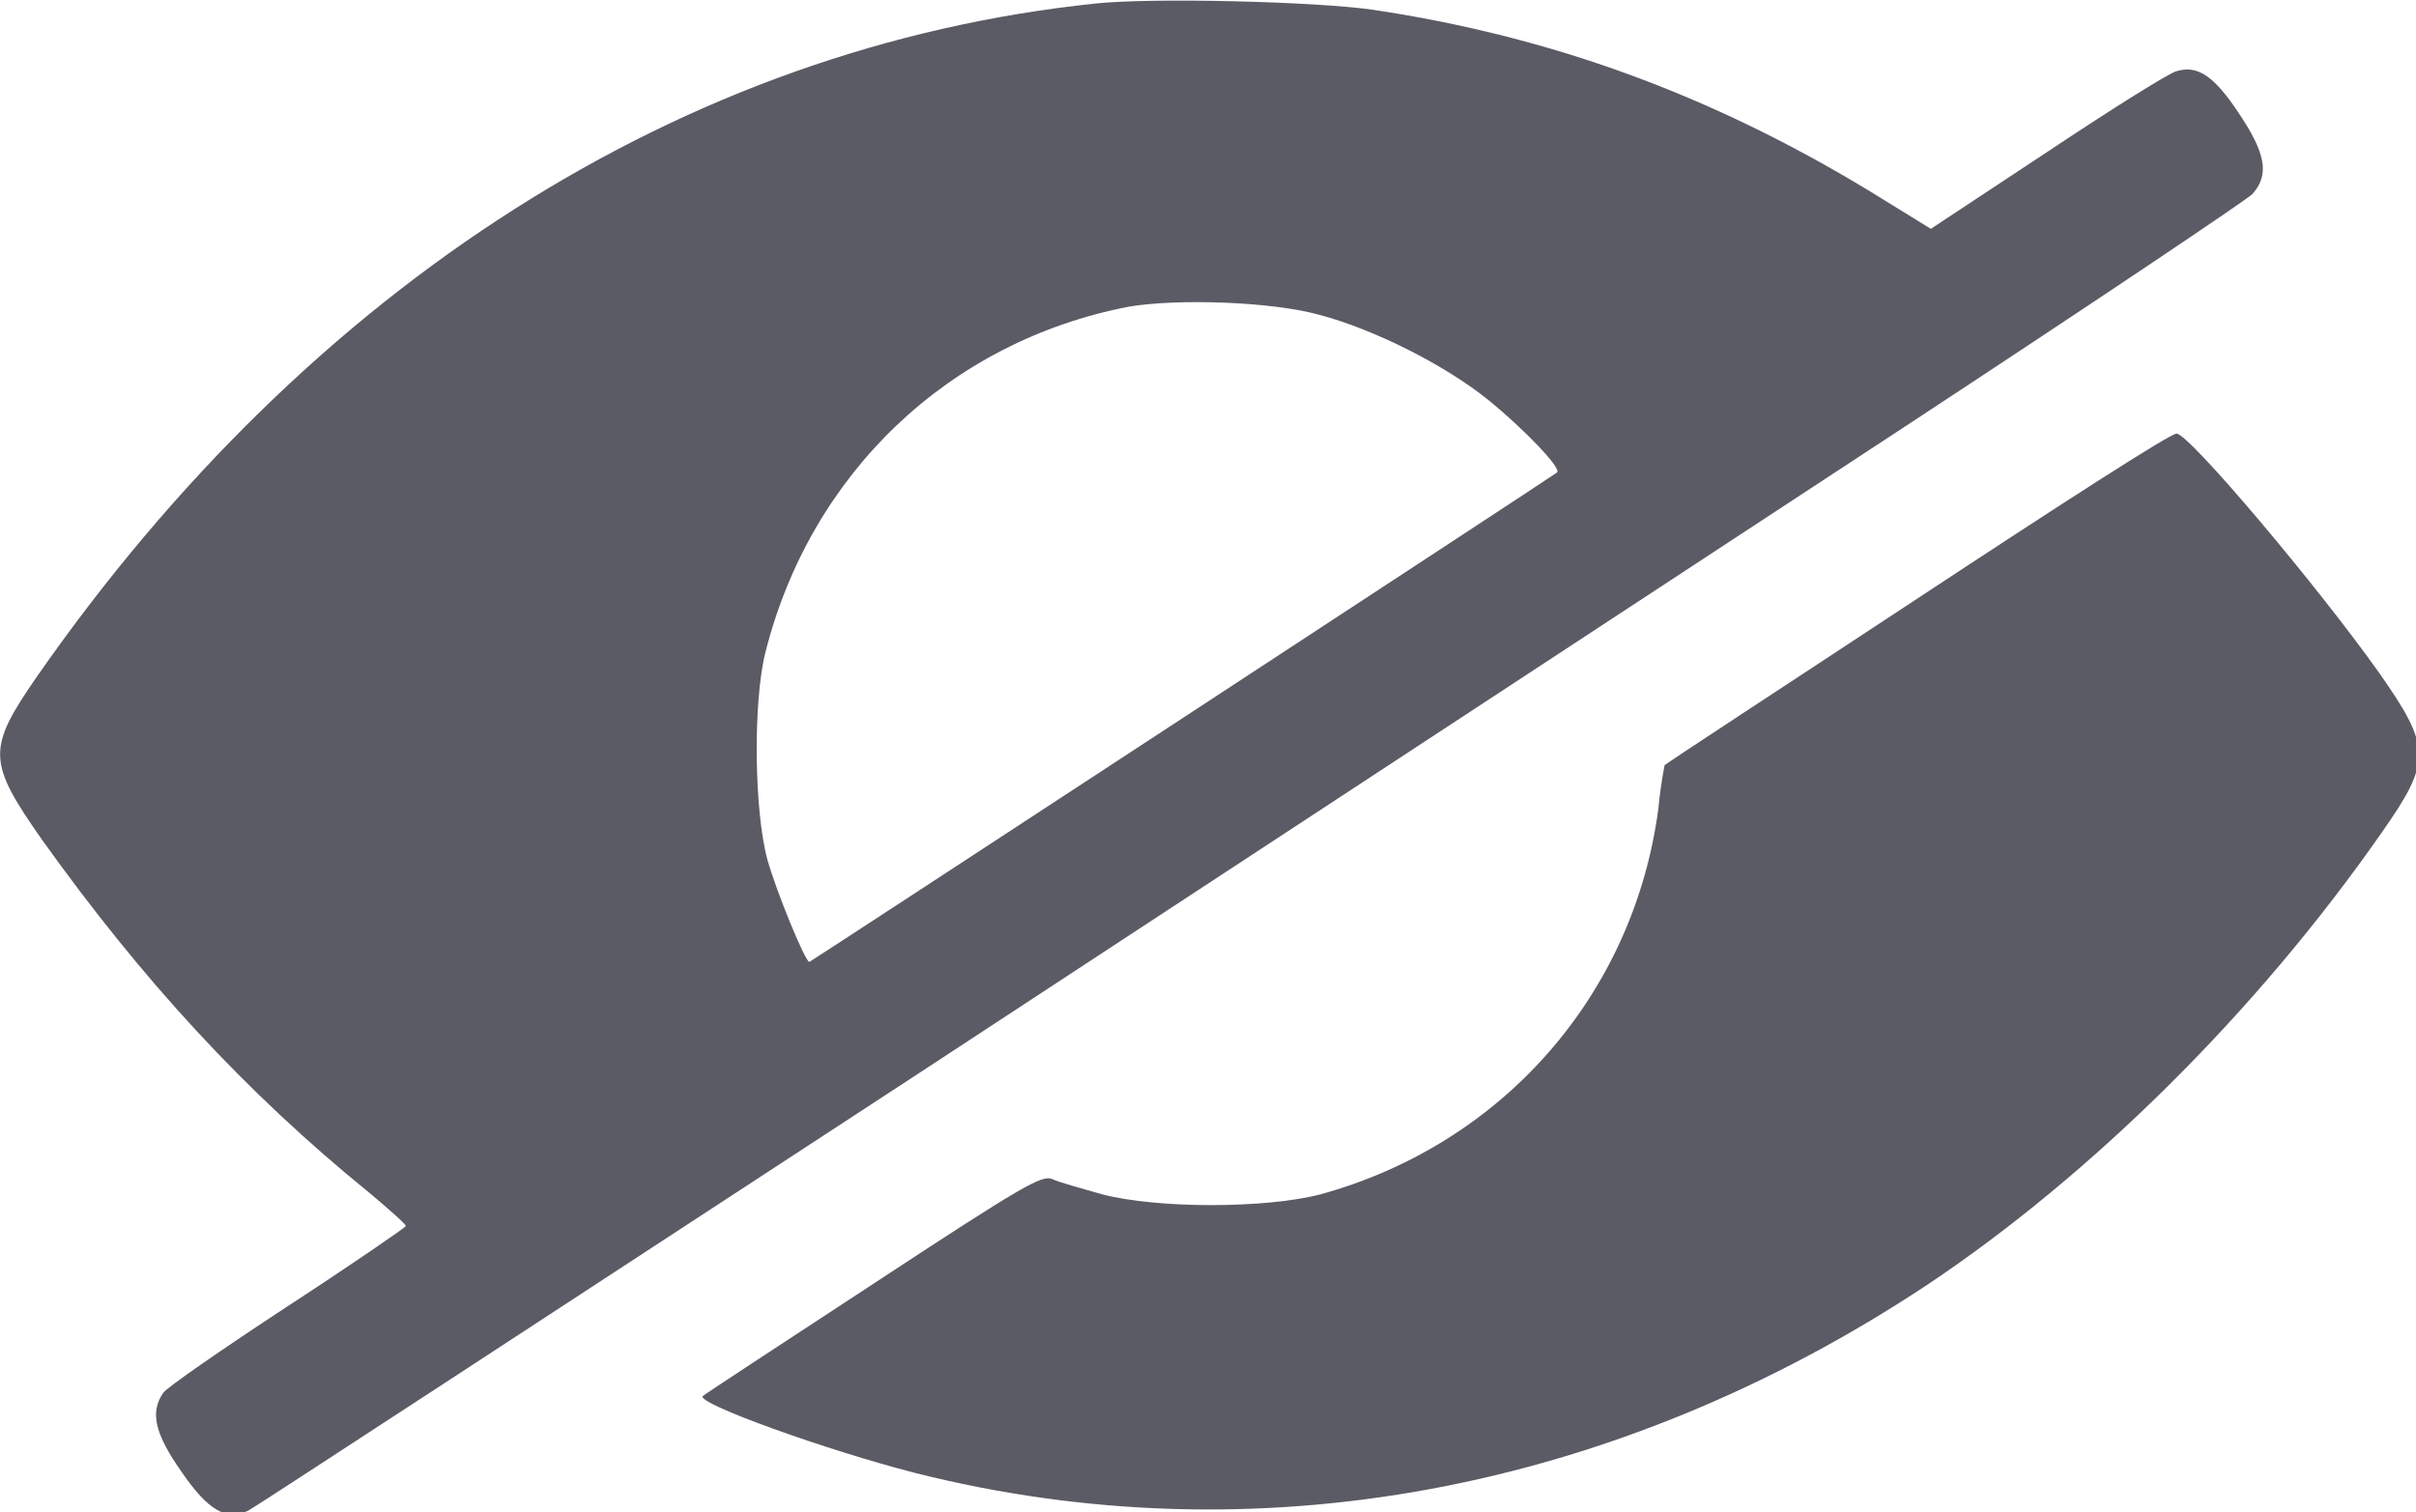 <?xml version="1.0" encoding="utf-8"?>
<svg xmlns="http://www.w3.org/2000/svg" viewBox="1 9.601 46 28.799" width="46px" height="28.799px" xmlns:bx="https://boxy-svg.com"><defs><bx:export><bx:file format="svg"/></bx:export></defs><g transform="matrix(0.195, 0, 0, 0.195, -0.945, -0.939)" style="" id="object-0"><g><g><path d="M116.9,54.4c-40.1,4.2-76.6,27.4-103.3,65.7c-4.9,7.1-4.9,8.3,0.5,16c9.8,13.7,19.8,24.6,32,34.5c1.9,1.6,3.5,3,3.5,3.2c0,0.1-5.2,3.7-11.5,7.8c-6.4,4.2-11.9,8-12.2,8.5c-1.3,1.9-0.8,4,1.8,7.7c2.6,3.8,4.4,4.8,6.5,3.8c0.6-0.3,30.1-19.6,65.6-42.8c35.5-23.3,79-51.8,96.8-63.5c17.8-11.7,32.7-21.7,33.3-22.3c1.7-1.9,1.3-4-1.4-8c-2.4-3.6-4-4.6-6-4c-0.6,0.1-6.2,3.6-12.5,7.8l-11.5,7.6l-6-3.7c-15.5-9.4-31.1-15.1-48.5-17.7C138.4,54.2,122.4,53.8,116.9,54.4z M138.8,84.8c5.3,1.4,12.3,4.9,16.6,8.4c3.3,2.7,7.1,6.6,6.6,7c-0.5,0.4-72.9,47.8-73,47.8c-0.4,0-3.2-6.8-4.1-10c-1.3-4.8-1.4-15.4-0.2-20.2c4.4-17.5,17.9-30.4,35.5-33.8C125,83.2,134.1,83.5,138.8,84.8z" style="fill: rgb(91, 91, 102);"/><path d="M197.2,112.5c-13.5,8.9-24.7,16.2-24.7,16.3c0,0-0.4,2-0.6,4.2c-2.4,18.2-15.2,32.8-33,37.7c-5.4,1.4-15.9,1.4-21.3,0c-2.1-0.6-4.3-1.2-4.9-1.5c-1-0.4-2.8,0.6-17.4,10.2c-9,5.9-16.5,10.8-16.7,11c-0.7,0.7,12.1,5.3,20.7,7.5c33.2,8.4,68.3,1.9,98.9-18.4c16-10.7,32.1-26.6,44.3-44.1c4.9-7,4.9-8.3-0.2-15.6c-6.1-8.6-18.6-23.4-19.8-23.4C222,96.3,210.7,103.6,197.2,112.5z" style="fill: rgb(91, 91, 102);"/></g></g></g></svg>